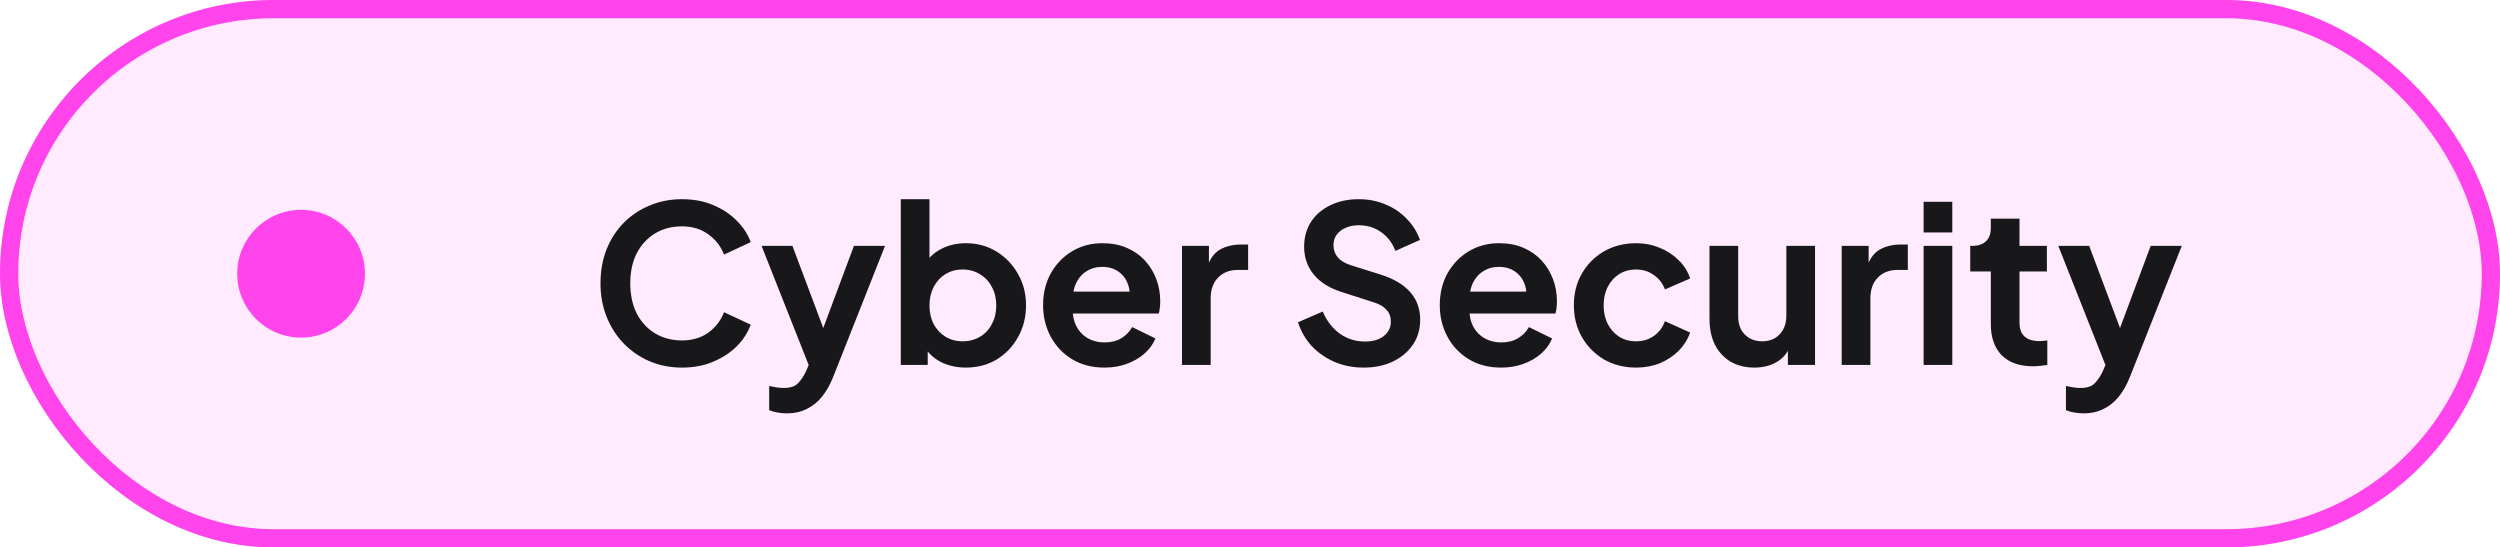 <svg width="137" height="30" viewBox="0 0 137 30" fill="none" xmlns="http://www.w3.org/2000/svg">
<g filter="url(#filter0_b_20_91)">
<rect width="137" height="30" rx="15" fill="#FFEBFD"/>
<rect x="0.5" y="0.5" width="136" height="29" rx="14.5" stroke="#FF44EC"/>
</g>
<circle cx="16.5" cy="15" r="3.5" fill="#FF44EC"/>
<path d="M37.371 20.144C36.731 20.144 36.139 20.028 35.595 19.796C35.059 19.564 34.587 19.24 34.179 18.824C33.779 18.408 33.467 17.92 33.243 17.36C33.019 16.8 32.907 16.188 32.907 15.524C32.907 14.86 33.015 14.248 33.231 13.688C33.455 13.12 33.767 12.632 34.167 12.224C34.575 11.808 35.051 11.488 35.595 11.264C36.139 11.032 36.731 10.916 37.371 10.916C38.011 10.916 38.583 11.024 39.087 11.24C39.599 11.456 40.031 11.744 40.383 12.104C40.735 12.456 40.987 12.844 41.139 13.268L39.675 13.952C39.507 13.504 39.223 13.136 38.823 12.848C38.423 12.552 37.939 12.404 37.371 12.404C36.811 12.404 36.315 12.536 35.883 12.8C35.459 13.064 35.127 13.428 34.887 13.892C34.655 14.356 34.539 14.9 34.539 15.524C34.539 16.148 34.655 16.696 34.887 17.168C35.127 17.632 35.459 17.996 35.883 18.26C36.315 18.524 36.811 18.656 37.371 18.656C37.939 18.656 38.423 18.512 38.823 18.224C39.223 17.928 39.507 17.556 39.675 17.108L41.139 17.792C40.987 18.216 40.735 18.608 40.383 18.968C40.031 19.32 39.599 19.604 39.087 19.82C38.583 20.036 38.011 20.144 37.371 20.144ZM43.124 22.652C42.948 22.652 42.776 22.636 42.608 22.604C42.44 22.58 42.288 22.536 42.152 22.472V21.152C42.256 21.176 42.38 21.2 42.524 21.224C42.676 21.248 42.816 21.26 42.944 21.26C43.304 21.26 43.564 21.176 43.724 21.008C43.892 20.84 44.04 20.62 44.168 20.348L44.6 19.34L44.576 20.66L41.732 13.472H43.424L45.416 18.776H44.816L46.796 13.472H48.5L45.656 20.66C45.488 21.084 45.284 21.444 45.044 21.74C44.804 22.036 44.524 22.26 44.204 22.412C43.892 22.572 43.532 22.652 43.124 22.652ZM52.927 20.144C52.455 20.144 52.019 20.052 51.619 19.868C51.227 19.676 50.915 19.404 50.683 19.052L50.839 18.74V20H49.363V10.916H50.935V14.768L50.695 14.444C50.919 14.092 51.223 13.82 51.607 13.628C51.991 13.428 52.435 13.328 52.939 13.328C53.555 13.328 54.111 13.48 54.607 13.784C55.103 14.088 55.495 14.496 55.783 15.008C56.079 15.52 56.227 16.096 56.227 16.736C56.227 17.368 56.083 17.944 55.795 18.464C55.507 18.984 55.115 19.396 54.619 19.7C54.123 19.996 53.559 20.144 52.927 20.144ZM52.747 18.704C53.107 18.704 53.427 18.62 53.707 18.452C53.987 18.284 54.203 18.052 54.355 17.756C54.515 17.46 54.595 17.12 54.595 16.736C54.595 16.352 54.515 16.016 54.355 15.728C54.203 15.432 53.987 15.2 53.707 15.032C53.427 14.856 53.107 14.768 52.747 14.768C52.403 14.768 52.091 14.852 51.811 15.02C51.539 15.188 51.323 15.424 51.163 15.728C51.011 16.024 50.935 16.36 50.935 16.736C50.935 17.12 51.011 17.46 51.163 17.756C51.323 18.052 51.539 18.284 51.811 18.452C52.091 18.62 52.403 18.704 52.747 18.704ZM60.521 20.144C59.849 20.144 59.261 19.992 58.757 19.688C58.253 19.384 57.861 18.972 57.581 18.452C57.301 17.932 57.161 17.356 57.161 16.724C57.161 16.068 57.301 15.488 57.581 14.984C57.869 14.472 58.257 14.068 58.745 13.772C59.241 13.476 59.793 13.328 60.401 13.328C60.913 13.328 61.361 13.412 61.745 13.58C62.137 13.748 62.469 13.98 62.741 14.276C63.013 14.572 63.221 14.912 63.365 15.296C63.509 15.672 63.581 16.08 63.581 16.52C63.581 16.632 63.573 16.748 63.557 16.868C63.549 16.988 63.529 17.092 63.497 17.18H58.457V15.98H62.609L61.865 16.544C61.937 16.176 61.917 15.848 61.805 15.56C61.701 15.272 61.525 15.044 61.277 14.876C61.037 14.708 60.745 14.624 60.401 14.624C60.073 14.624 59.781 14.708 59.525 14.876C59.269 15.036 59.073 15.276 58.937 15.596C58.809 15.908 58.761 16.288 58.793 16.736C58.761 17.136 58.813 17.492 58.949 17.804C59.093 18.108 59.301 18.344 59.573 18.512C59.853 18.68 60.173 18.764 60.533 18.764C60.893 18.764 61.197 18.688 61.445 18.536C61.701 18.384 61.901 18.18 62.045 17.924L63.317 18.548C63.189 18.86 62.989 19.136 62.717 19.376C62.445 19.616 62.121 19.804 61.745 19.94C61.377 20.076 60.969 20.144 60.521 20.144ZM64.773 20V13.472H66.249V14.924L66.129 14.708C66.281 14.22 66.517 13.88 66.837 13.688C67.165 13.496 67.557 13.4 68.013 13.4H68.397V14.792H67.833C67.385 14.792 67.025 14.932 66.753 15.212C66.481 15.484 66.345 15.868 66.345 16.364V20H64.773ZM74.718 20.144C74.15 20.144 73.622 20.04 73.134 19.832C72.654 19.624 72.238 19.336 71.886 18.968C71.542 18.592 71.29 18.156 71.13 17.66L72.486 17.072C72.702 17.584 73.014 17.988 73.422 18.284C73.83 18.572 74.29 18.716 74.802 18.716C75.09 18.716 75.338 18.672 75.546 18.584C75.762 18.488 75.926 18.36 76.038 18.2C76.158 18.04 76.218 17.848 76.218 17.624C76.218 17.36 76.138 17.144 75.978 16.976C75.826 16.8 75.594 16.664 75.282 16.568L73.566 16.016C72.87 15.8 72.346 15.476 71.994 15.044C71.642 14.612 71.466 14.104 71.466 13.52C71.466 13.008 71.59 12.556 71.838 12.164C72.094 11.772 72.446 11.468 72.894 11.252C73.35 11.028 73.87 10.916 74.454 10.916C74.99 10.916 75.482 11.012 75.93 11.204C76.378 11.388 76.762 11.648 77.082 11.984C77.41 12.312 77.654 12.7 77.814 13.148L76.47 13.748C76.294 13.3 76.03 12.956 75.678 12.716C75.326 12.468 74.918 12.344 74.454 12.344C74.182 12.344 73.942 12.392 73.734 12.488C73.526 12.576 73.362 12.704 73.242 12.872C73.13 13.032 73.074 13.224 73.074 13.448C73.074 13.696 73.154 13.916 73.314 14.108C73.474 14.292 73.718 14.436 74.046 14.54L75.69 15.056C76.402 15.288 76.934 15.608 77.286 16.016C77.646 16.424 77.826 16.928 77.826 17.528C77.826 18.04 77.694 18.492 77.43 18.884C77.166 19.276 76.802 19.584 76.338 19.808C75.874 20.032 75.334 20.144 74.718 20.144ZM82.26 20.144C81.588 20.144 81 19.992 80.496 19.688C79.992 19.384 79.6 18.972 79.32 18.452C79.04 17.932 78.9 17.356 78.9 16.724C78.9 16.068 79.04 15.488 79.32 14.984C79.608 14.472 79.996 14.068 80.484 13.772C80.98 13.476 81.532 13.328 82.14 13.328C82.652 13.328 83.1 13.412 83.484 13.58C83.876 13.748 84.208 13.98 84.48 14.276C84.752 14.572 84.96 14.912 85.104 15.296C85.248 15.672 85.32 16.08 85.32 16.52C85.32 16.632 85.312 16.748 85.296 16.868C85.288 16.988 85.268 17.092 85.236 17.18H80.196V15.98H84.348L83.604 16.544C83.676 16.176 83.656 15.848 83.544 15.56C83.44 15.272 83.264 15.044 83.016 14.876C82.776 14.708 82.484 14.624 82.14 14.624C81.812 14.624 81.52 14.708 81.264 14.876C81.008 15.036 80.812 15.276 80.676 15.596C80.548 15.908 80.5 16.288 80.532 16.736C80.5 17.136 80.552 17.492 80.688 17.804C80.832 18.108 81.04 18.344 81.312 18.512C81.592 18.68 81.912 18.764 82.272 18.764C82.632 18.764 82.936 18.688 83.184 18.536C83.44 18.384 83.64 18.18 83.784 17.924L85.056 18.548C84.928 18.86 84.728 19.136 84.456 19.376C84.184 19.616 83.86 19.804 83.484 19.94C83.116 20.076 82.708 20.144 82.26 20.144ZM89.655 20.144C89.007 20.144 88.423 19.996 87.903 19.7C87.391 19.396 86.987 18.988 86.691 18.476C86.395 17.956 86.247 17.372 86.247 16.724C86.247 16.076 86.395 15.496 86.691 14.984C86.987 14.472 87.391 14.068 87.903 13.772C88.423 13.476 89.007 13.328 89.655 13.328C90.119 13.328 90.551 13.412 90.951 13.58C91.351 13.74 91.695 13.964 91.983 14.252C92.279 14.532 92.491 14.868 92.619 15.26L91.239 15.86C91.119 15.532 90.915 15.268 90.627 15.068C90.347 14.868 90.023 14.768 89.655 14.768C89.311 14.768 89.003 14.852 88.731 15.02C88.467 15.188 88.259 15.42 88.107 15.716C87.955 16.012 87.879 16.352 87.879 16.736C87.879 17.12 87.955 17.46 88.107 17.756C88.259 18.052 88.467 18.284 88.731 18.452C89.003 18.62 89.311 18.704 89.655 18.704C90.031 18.704 90.359 18.604 90.639 18.404C90.919 18.204 91.119 17.936 91.239 17.6L92.619 18.224C92.491 18.592 92.283 18.924 91.995 19.22C91.707 19.508 91.363 19.736 90.963 19.904C90.563 20.064 90.127 20.144 89.655 20.144ZM96.14 20.144C95.636 20.144 95.196 20.032 94.82 19.808C94.452 19.584 94.168 19.272 93.968 18.872C93.776 18.472 93.68 18.004 93.68 17.468V13.472H95.252V17.336C95.252 17.608 95.304 17.848 95.408 18.056C95.52 18.256 95.676 18.416 95.876 18.536C96.084 18.648 96.316 18.704 96.572 18.704C96.828 18.704 97.056 18.648 97.256 18.536C97.456 18.416 97.612 18.252 97.724 18.044C97.836 17.836 97.892 17.588 97.892 17.3V13.472H99.464V20H97.976V18.716L98.108 18.944C97.956 19.344 97.704 19.644 97.352 19.844C97.008 20.044 96.604 20.144 96.14 20.144ZM100.925 20V13.472H102.401V14.924L102.281 14.708C102.433 14.22 102.669 13.88 102.989 13.688C103.317 13.496 103.709 13.4 104.165 13.4H104.549V14.792H103.985C103.537 14.792 103.177 14.932 102.905 15.212C102.633 15.484 102.497 15.868 102.497 16.364V20H100.925ZM105.414 20V13.472H106.986V20H105.414ZM105.414 12.74V11.06H106.986V12.74H105.414ZM111.413 20.072C110.677 20.072 110.105 19.872 109.697 19.472C109.297 19.064 109.097 18.492 109.097 17.756V14.876H107.969V13.472H108.089C108.409 13.472 108.657 13.388 108.833 13.22C109.009 13.052 109.097 12.808 109.097 12.488V11.984H110.669V13.472H112.169V14.876H110.669V17.672C110.669 17.888 110.705 18.072 110.777 18.224C110.857 18.376 110.977 18.492 111.137 18.572C111.305 18.652 111.517 18.692 111.773 18.692C111.829 18.692 111.893 18.688 111.965 18.68C112.045 18.672 112.121 18.664 112.193 18.656V20C112.081 20.016 111.953 20.032 111.809 20.048C111.665 20.064 111.533 20.072 111.413 20.072ZM114.186 22.652C114.01 22.652 113.838 22.636 113.67 22.604C113.502 22.58 113.35 22.536 113.214 22.472V21.152C113.318 21.176 113.442 21.2 113.586 21.224C113.738 21.248 113.878 21.26 114.006 21.26C114.366 21.26 114.626 21.176 114.786 21.008C114.954 20.84 115.102 20.62 115.23 20.348L115.662 19.34L115.638 20.66L112.794 13.472H114.486L116.478 18.776H115.878L117.858 13.472H119.562L116.718 20.66C116.55 21.084 116.346 21.444 116.106 21.74C115.866 22.036 115.586 22.26 115.266 22.412C114.954 22.572 114.594 22.652 114.186 22.652Z" fill="#18181B"/>
<defs>
<filter id="filter0_b_20_91" x="-14" y="-14" width="165" height="58" filterUnits="userSpaceOnUse" color-interpolation-filters="sRGB">
<feFlood flood-opacity="0" result="BackgroundImageFix"/>
<feGaussianBlur in="BackgroundImageFix" stdDeviation="7"/>
<feComposite in2="SourceAlpha" operator="in" result="effect1_backgroundBlur_20_91"/>
<feBlend mode="normal" in="SourceGraphic" in2="effect1_backgroundBlur_20_91" result="shape"/>
</filter>
</defs>
</svg>
